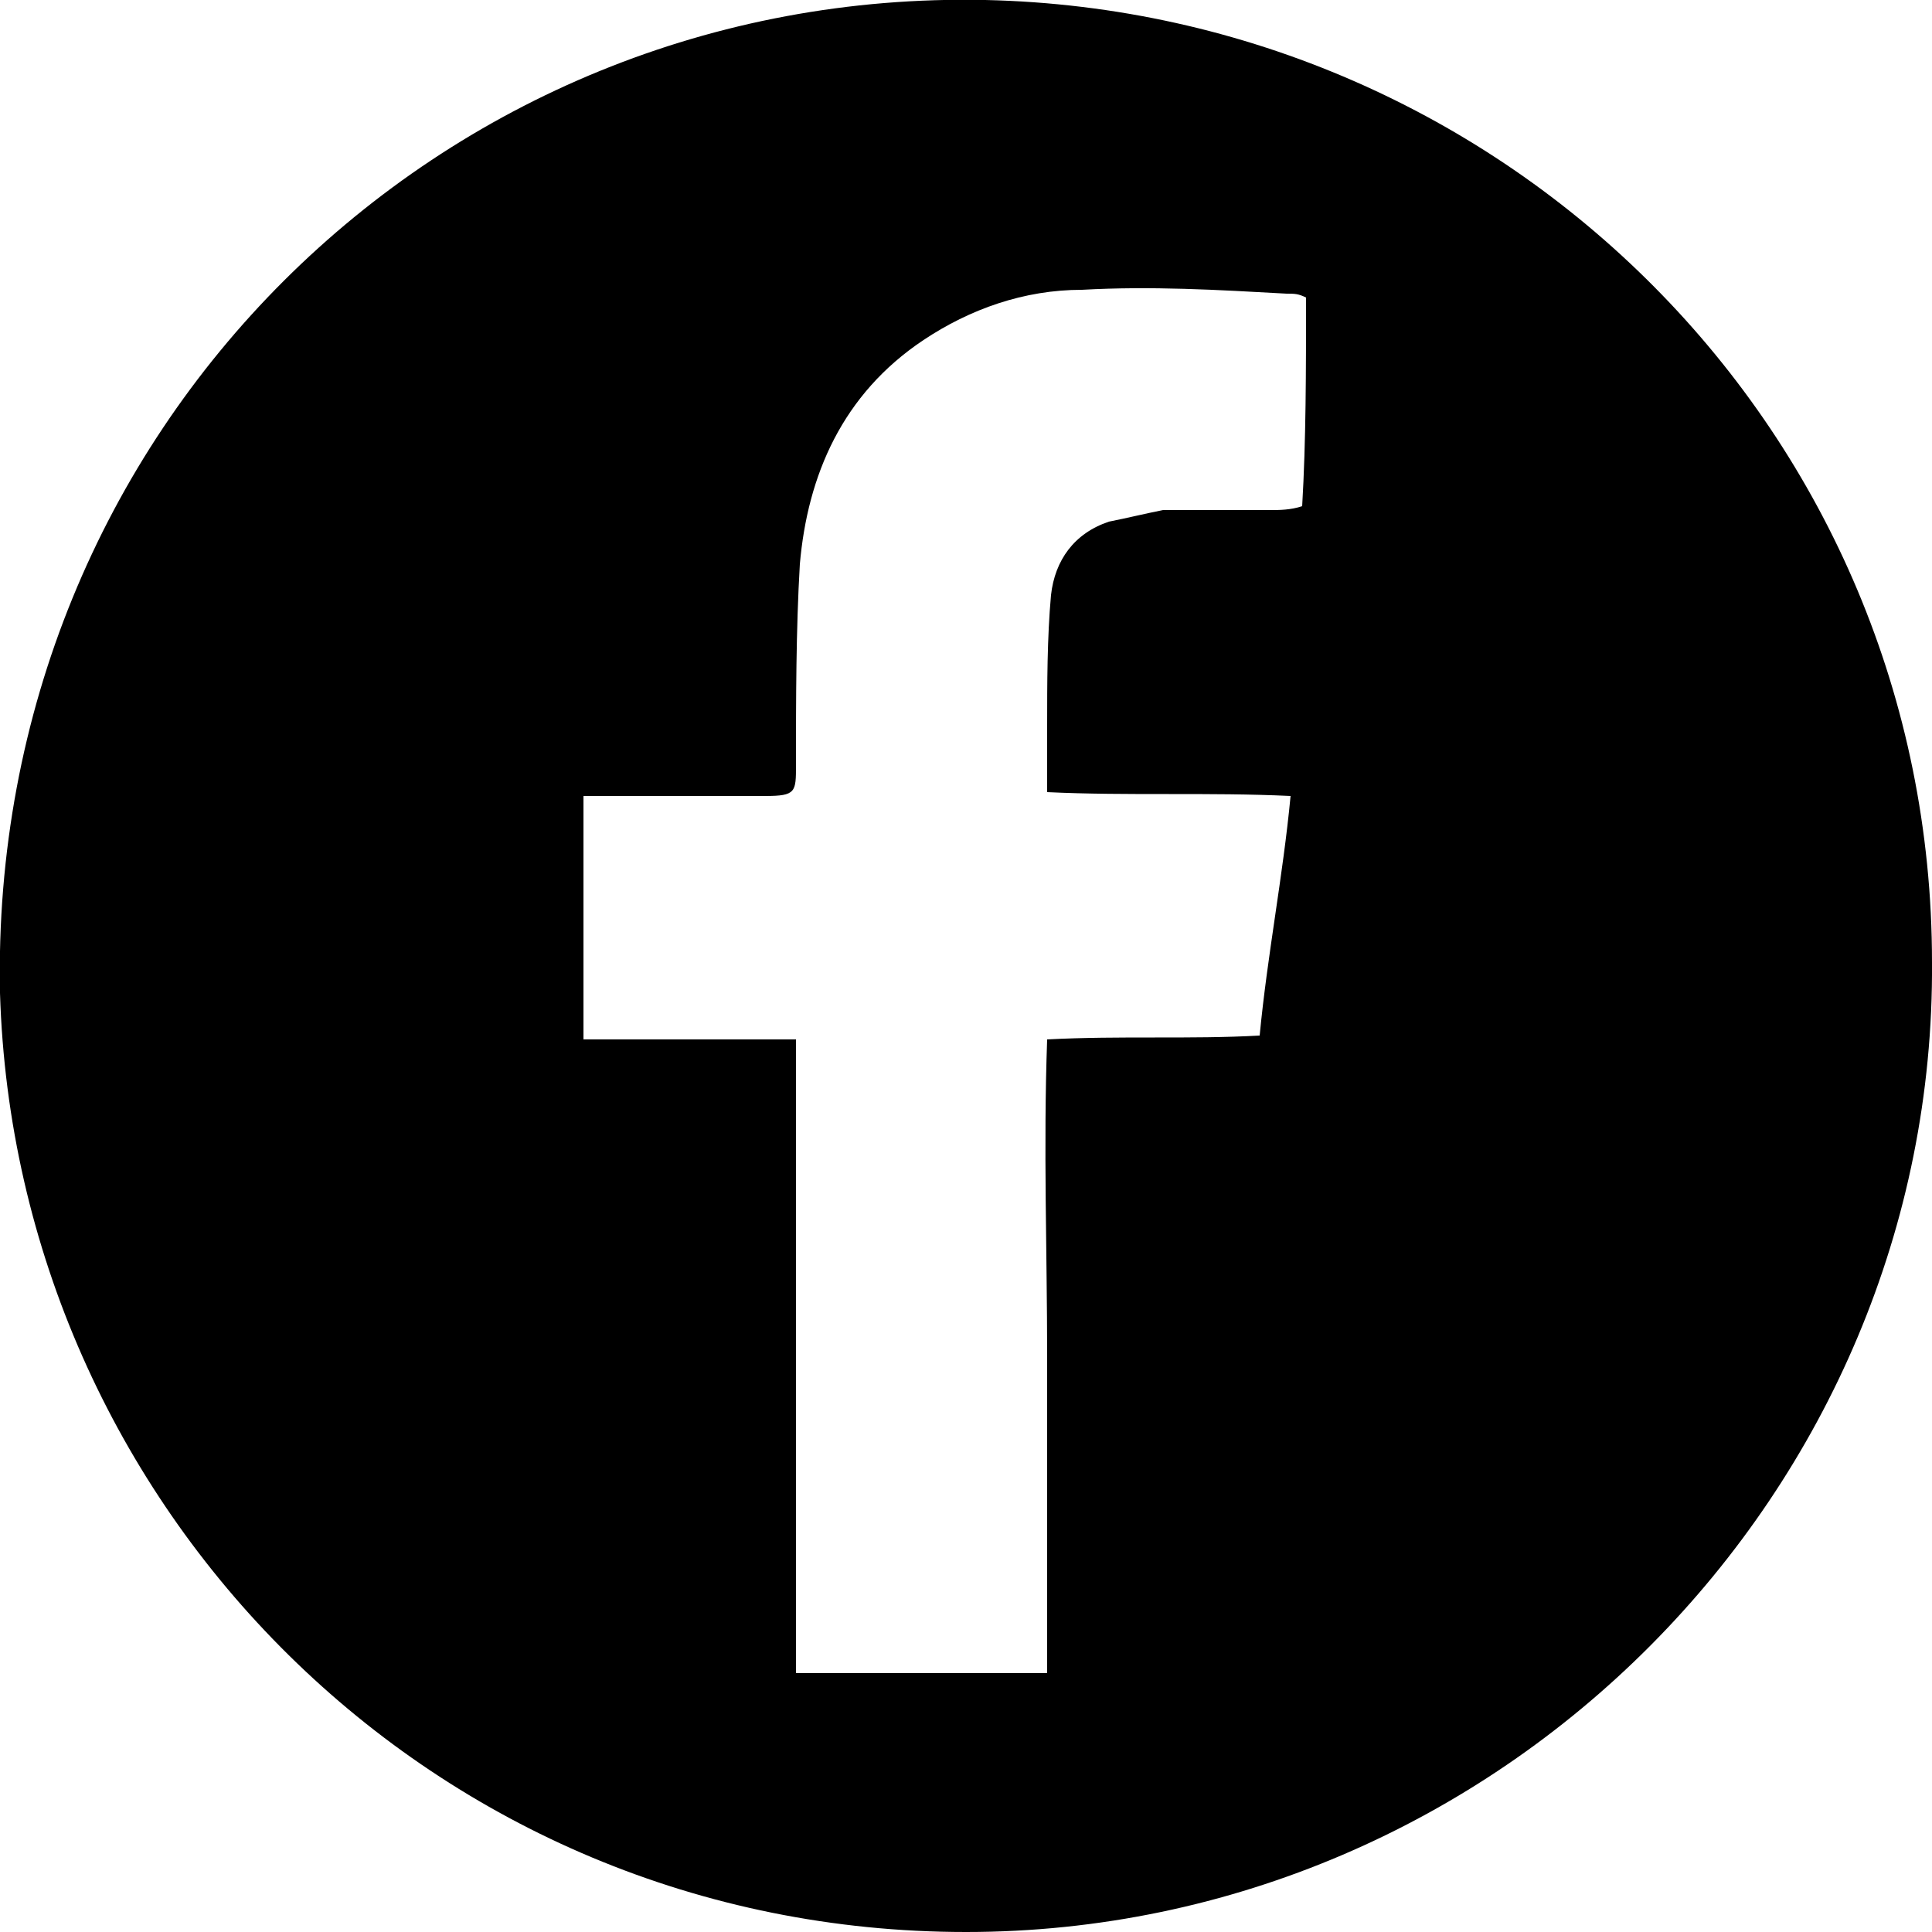 <?xml version="1.0" encoding="utf-8"?>
<!-- Generator: Adobe Illustrator 22.0.1, SVG Export Plug-In . SVG Version: 6.00 Build 0)  -->
<svg version="1.1" id="Layer_1" xmlns="http://www.w3.org/2000/svg" xmlns:xlink="http://www.w3.org/1999/xlink" x="0px" y="0px"
	 viewBox="0 0 50 50" style="enable-background:new 0 0 50 50;" xml:space="preserve">
<path d="M50,24.9C50.1,38.6,38.8,50,25,50C11.2,50,0.4,39,0,25.7C-0.3,11.1,11.4-0.3,25.5,0C39,0.3,50,11.2,50,24.9z M33.8,7.7
	c-0.2-0.1-0.3-0.1-0.5-0.1c-1.8-0.1-3.5-0.2-5.3-0.1c-1.5,0-2.9,0.5-4.1,1.3c-2.1,1.4-3,3.5-3.2,5.8c-0.1,1.7-0.1,3.5-0.1,5.2
	c0,0.7,0,0.8-0.8,0.8c-1.3,0-2.6,0-3.9,0c-0.2,0-0.5,0-0.8,0c0,2.1,0,4.2,0,6.3c1.8,0,3.6,0,5.5,0c0,2.8,0,5.5,0,8.2
	c0,2.7,0,5.4,0,8.2c2.2,0,4.3,0,6.5,0c0-2.8,0-5.5,0-8.2c0-2.7-0.1-5.4,0-8.2c1.9-0.1,3.7,0,5.5-0.1c0.2-2.1,0.6-4.1,0.8-6.2
	c-2.1-0.1-4.2,0-6.3-0.1c0-0.6,0-1.2,0-1.7c0-1.1,0-2.3,0.1-3.4c0.1-0.9,0.6-1.6,1.5-1.9c0.5-0.1,0.9-0.2,1.4-0.3c0.9,0,1.8,0,2.8,0
	c0.2,0,0.5,0,0.8-0.1C33.8,11.4,33.8,9.6,33.8,7.7z"/>
</svg>
